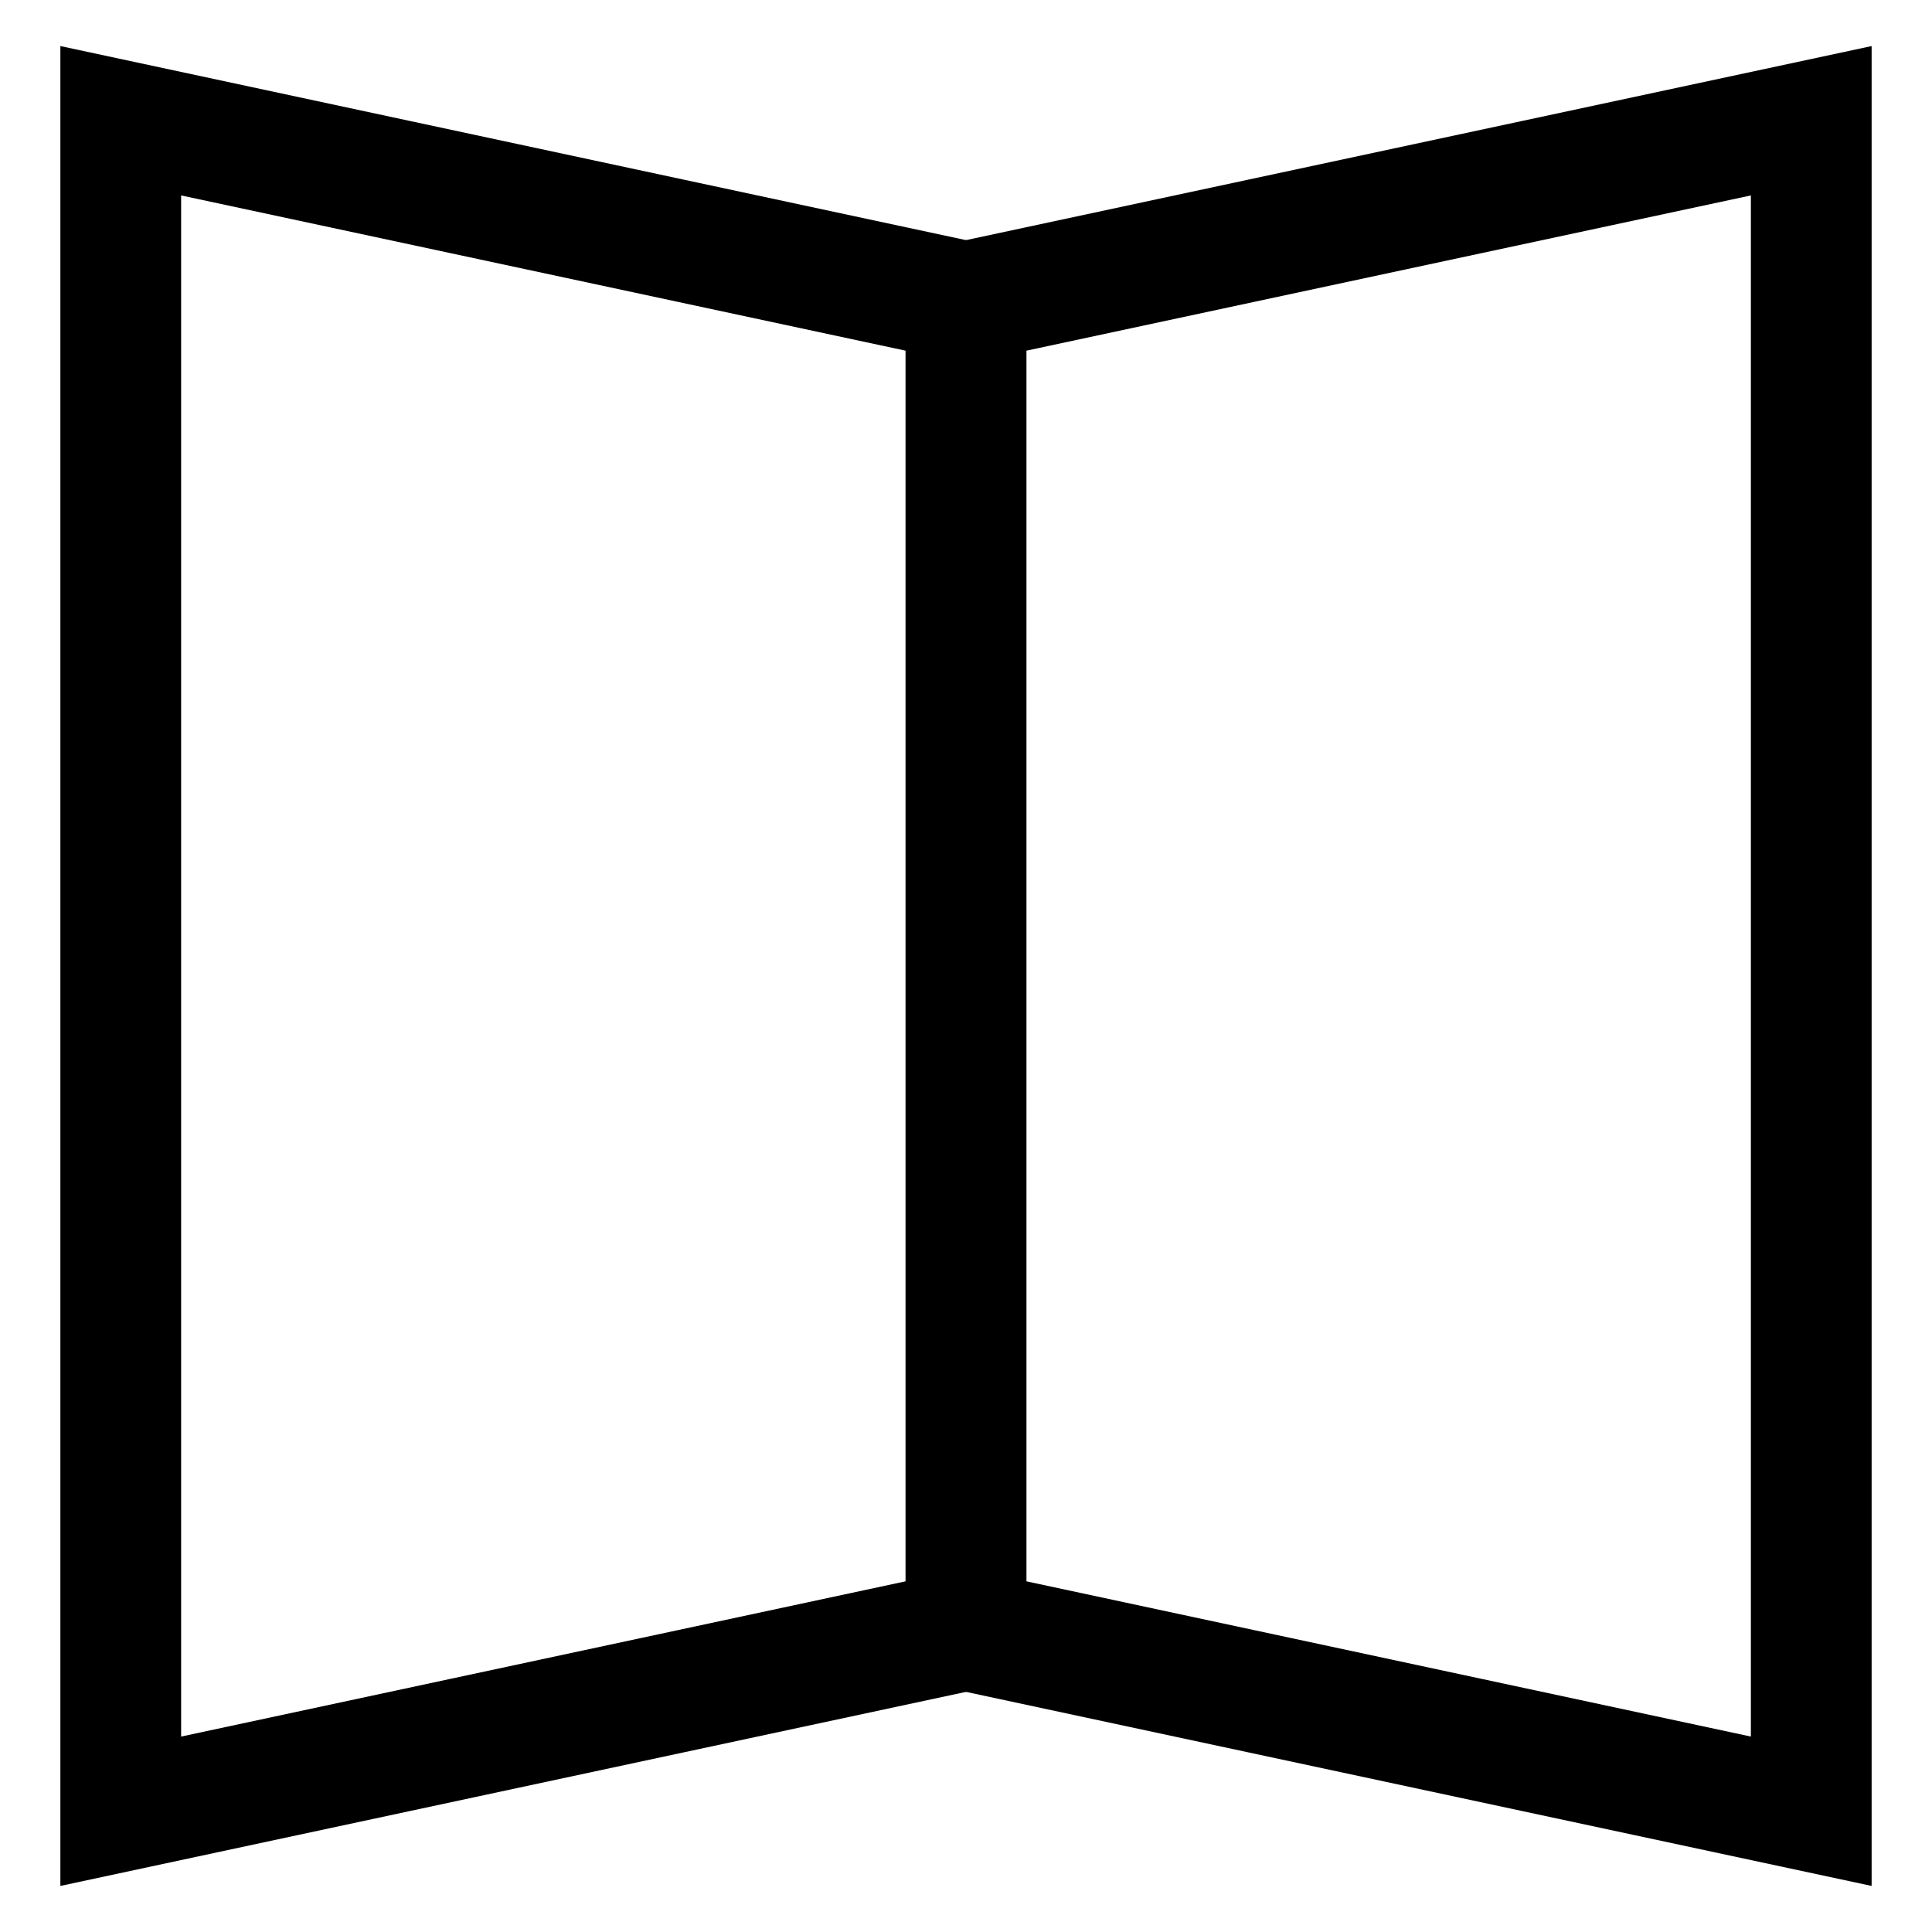 <?xml version="1.0" ?><svg height="16" id="svg3755" version="1.1" width="16" xmlns="http://www.w3.org/2000/svg" xmlns:cc="http://creativecommons.org/ns#" xmlns:dc="http://purl.org/dc/elements/1.1/" xmlns:inkscape="http://www.inkscape.org/namespaces/inkscape" xmlns:rdf="http://www.w3.org/1999/02/22-rdf-syntax-ns#" xmlns:sodipodi="http://sodipodi.sourceforge.net/DTD/sodipodi-0.dtd" xmlns:svg="http://www.w3.org/2000/svg"><defs id="defs3757"/><g id="layer1" transform="translate(0,-1036.362)"><rect height="16" id="rect4482" style="fill:none;fill-opacity:1;stroke:none" width="16" x="0" y="1036.362"/><g id="g3015"><path d="M 1,1 8,2.5 8,13.5 1,15 z" id="path4295" style="fill:none;stroke:#000000;stroke-width:1px;stroke-linecap:butt;stroke-linejoin:miter;stroke-opacity:1" transform="translate(0,1036.362)"/></g><g id="g3015-2" transform="matrix(-1,0,0,1,16,0)"><path d="M 1,1 8,2.5 8,13.5 1,15 z" id="path4295-7" style="fill:none;stroke:#000000;stroke-width:1px;stroke-linecap:butt;stroke-linejoin:miter;stroke-opacity:1" transform="translate(0,1036.362)"/></g></g></svg>